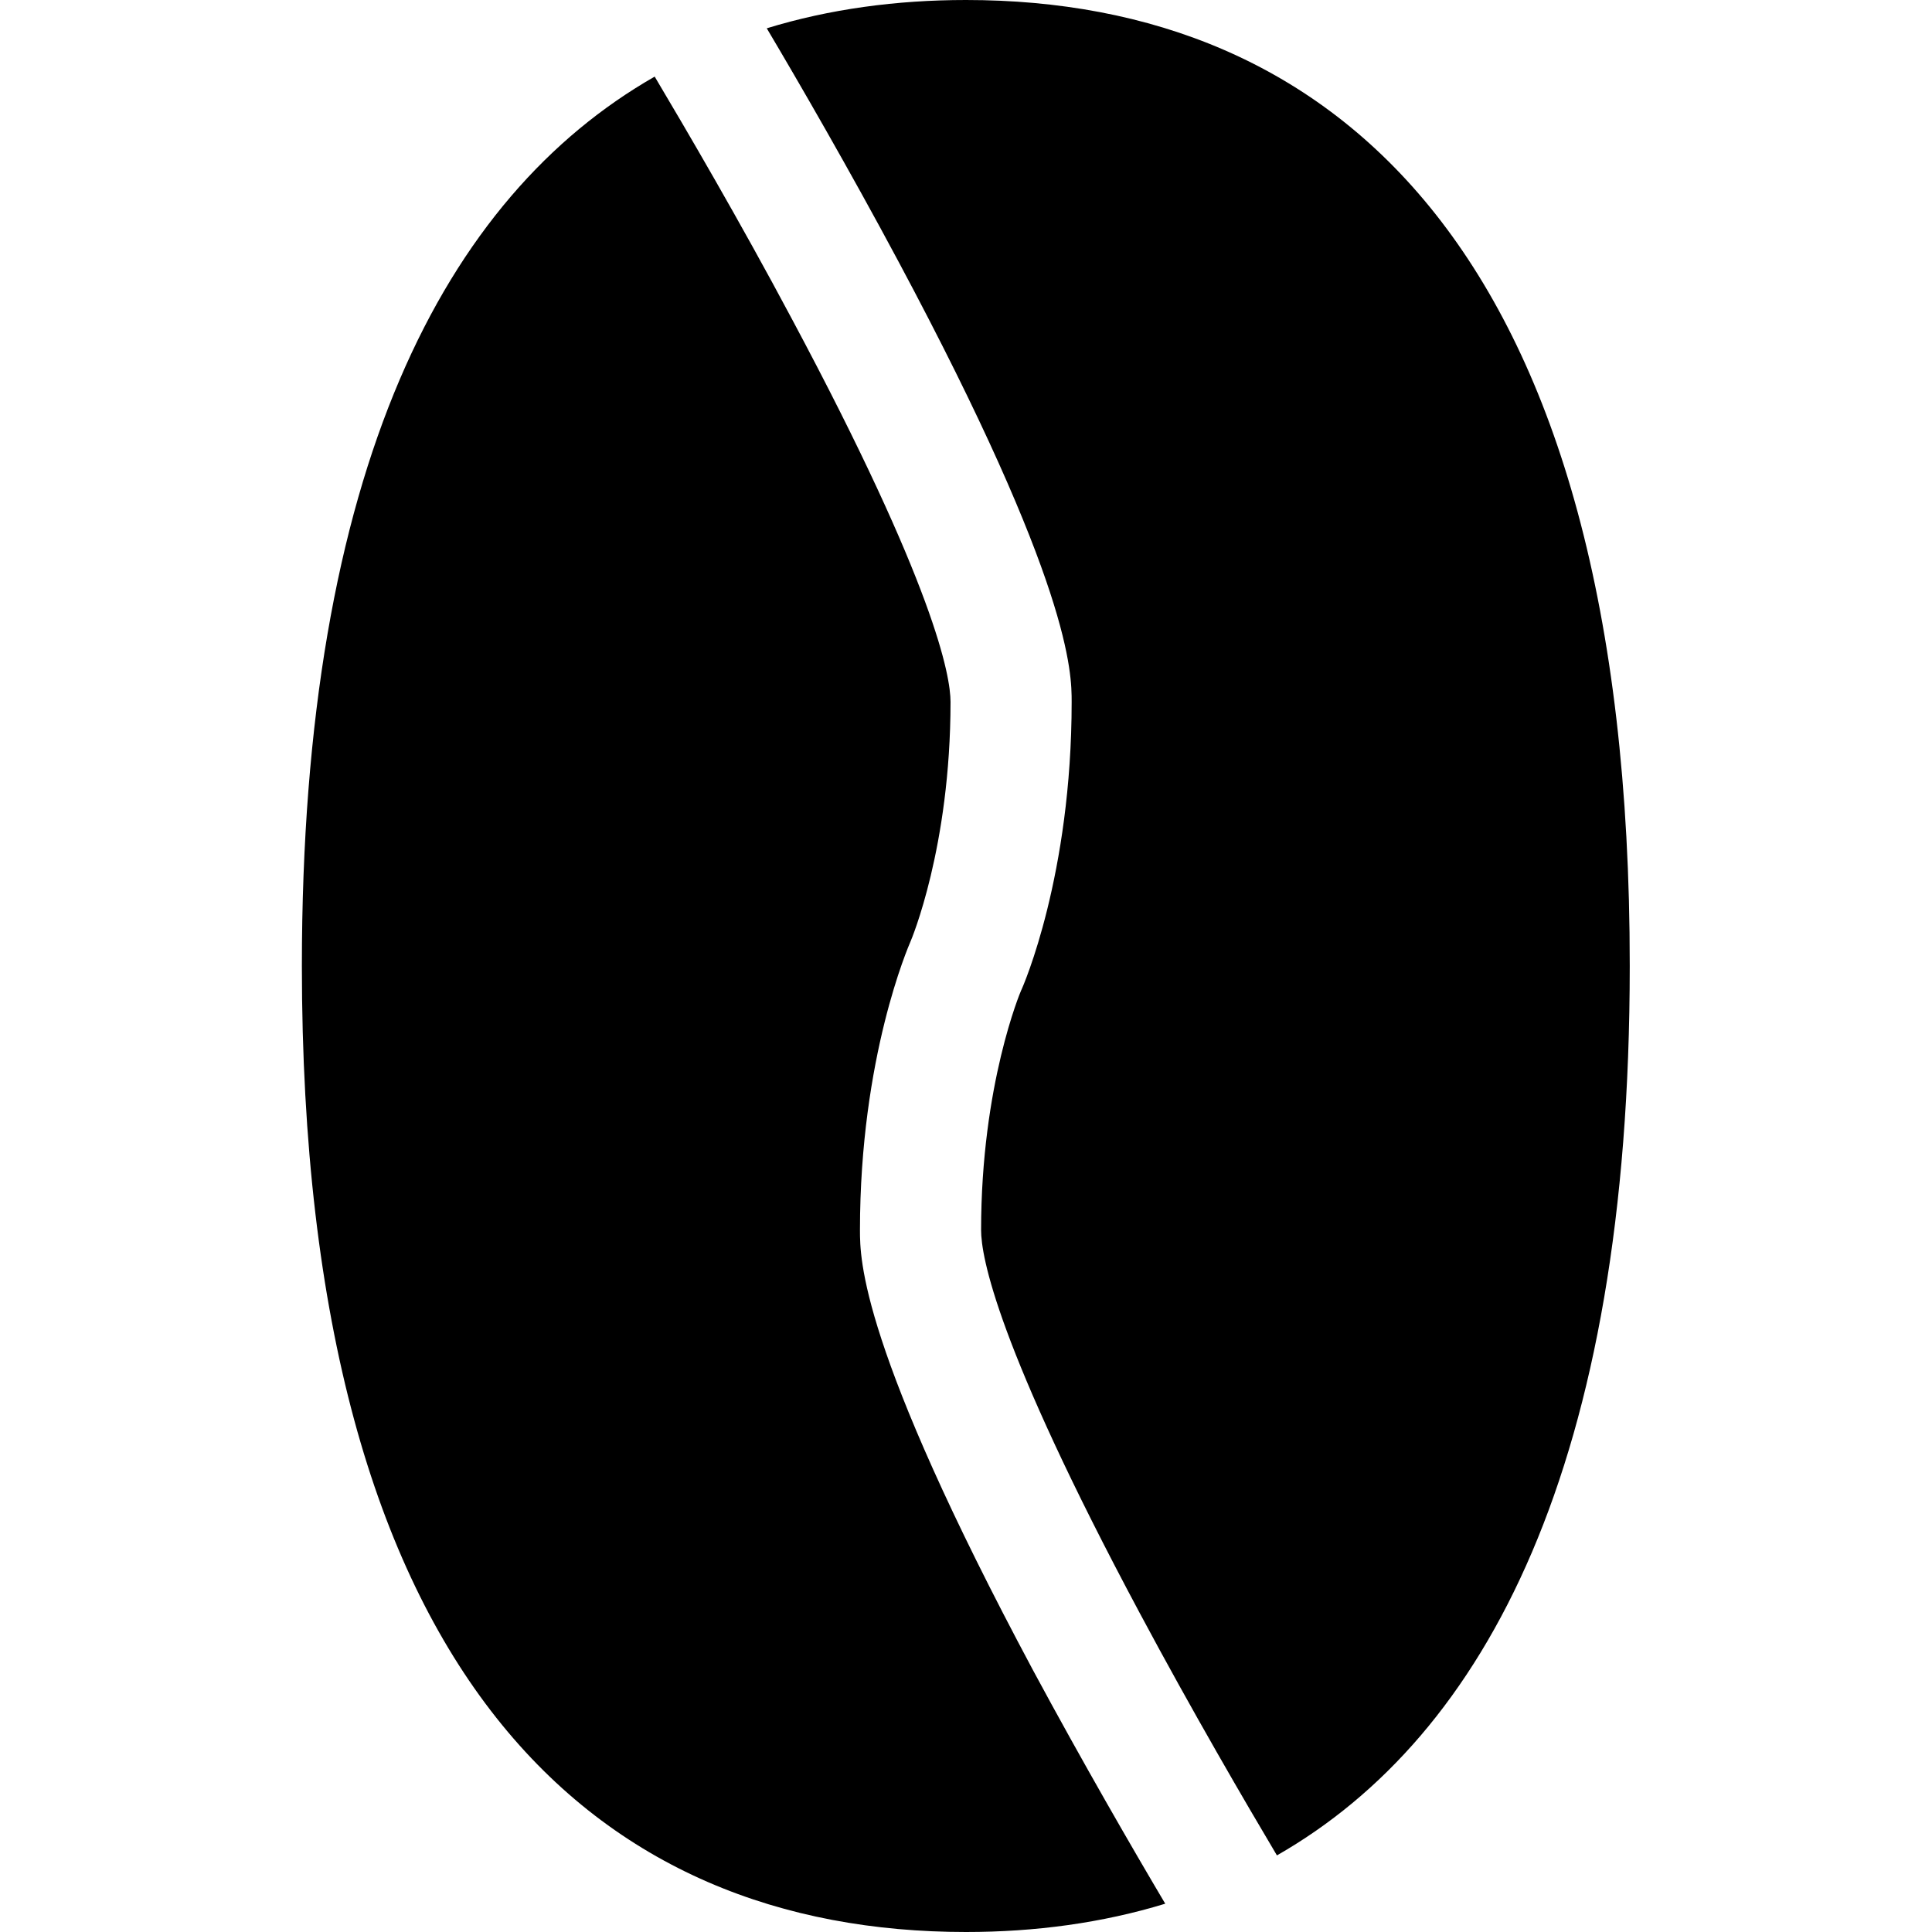 <svg version="1.1" xmlns="http://www.w3.org/2000/svg" x="0" y="0" viewBox="0 0 512 512" xml:space="preserve"><path d="M308.8 504.5c-16.7 5.1-34.4 7.5-52.8 7.5-97.2 0-176-66-176-256 0-131.8 37.9-203.9 93.5-235.7 8.2 13.8 22.4 38 36.4 64.3 37.9 70.9 42 94.6 42 101.4 0 38.6-10.5 63.3-10.6 63.5-.5 1.2-13.4 30.6-13.4 76.5 0 7.6 0 30.9 45.9 116.7 13.2 24.5 26.4 47.3 35 61.8zM256 0c-18.4 0-36.2 2.4-52.8 7.5 8.6 14.5 21.8 37.3 34.9 61.8C284 155.1 284 178.4 284 186c0 45.9-12.8 75.3-13.4 76.5-.1.2-10.6 24.9-10.6 63.5 0 6.9 4.1 30.5 42 101.4 14 26.2 28.2 50.5 36.4 64.3 55.6-31.8 93.5-104 93.5-235.7C432 66 353.2 0 256 0z"/></svg>